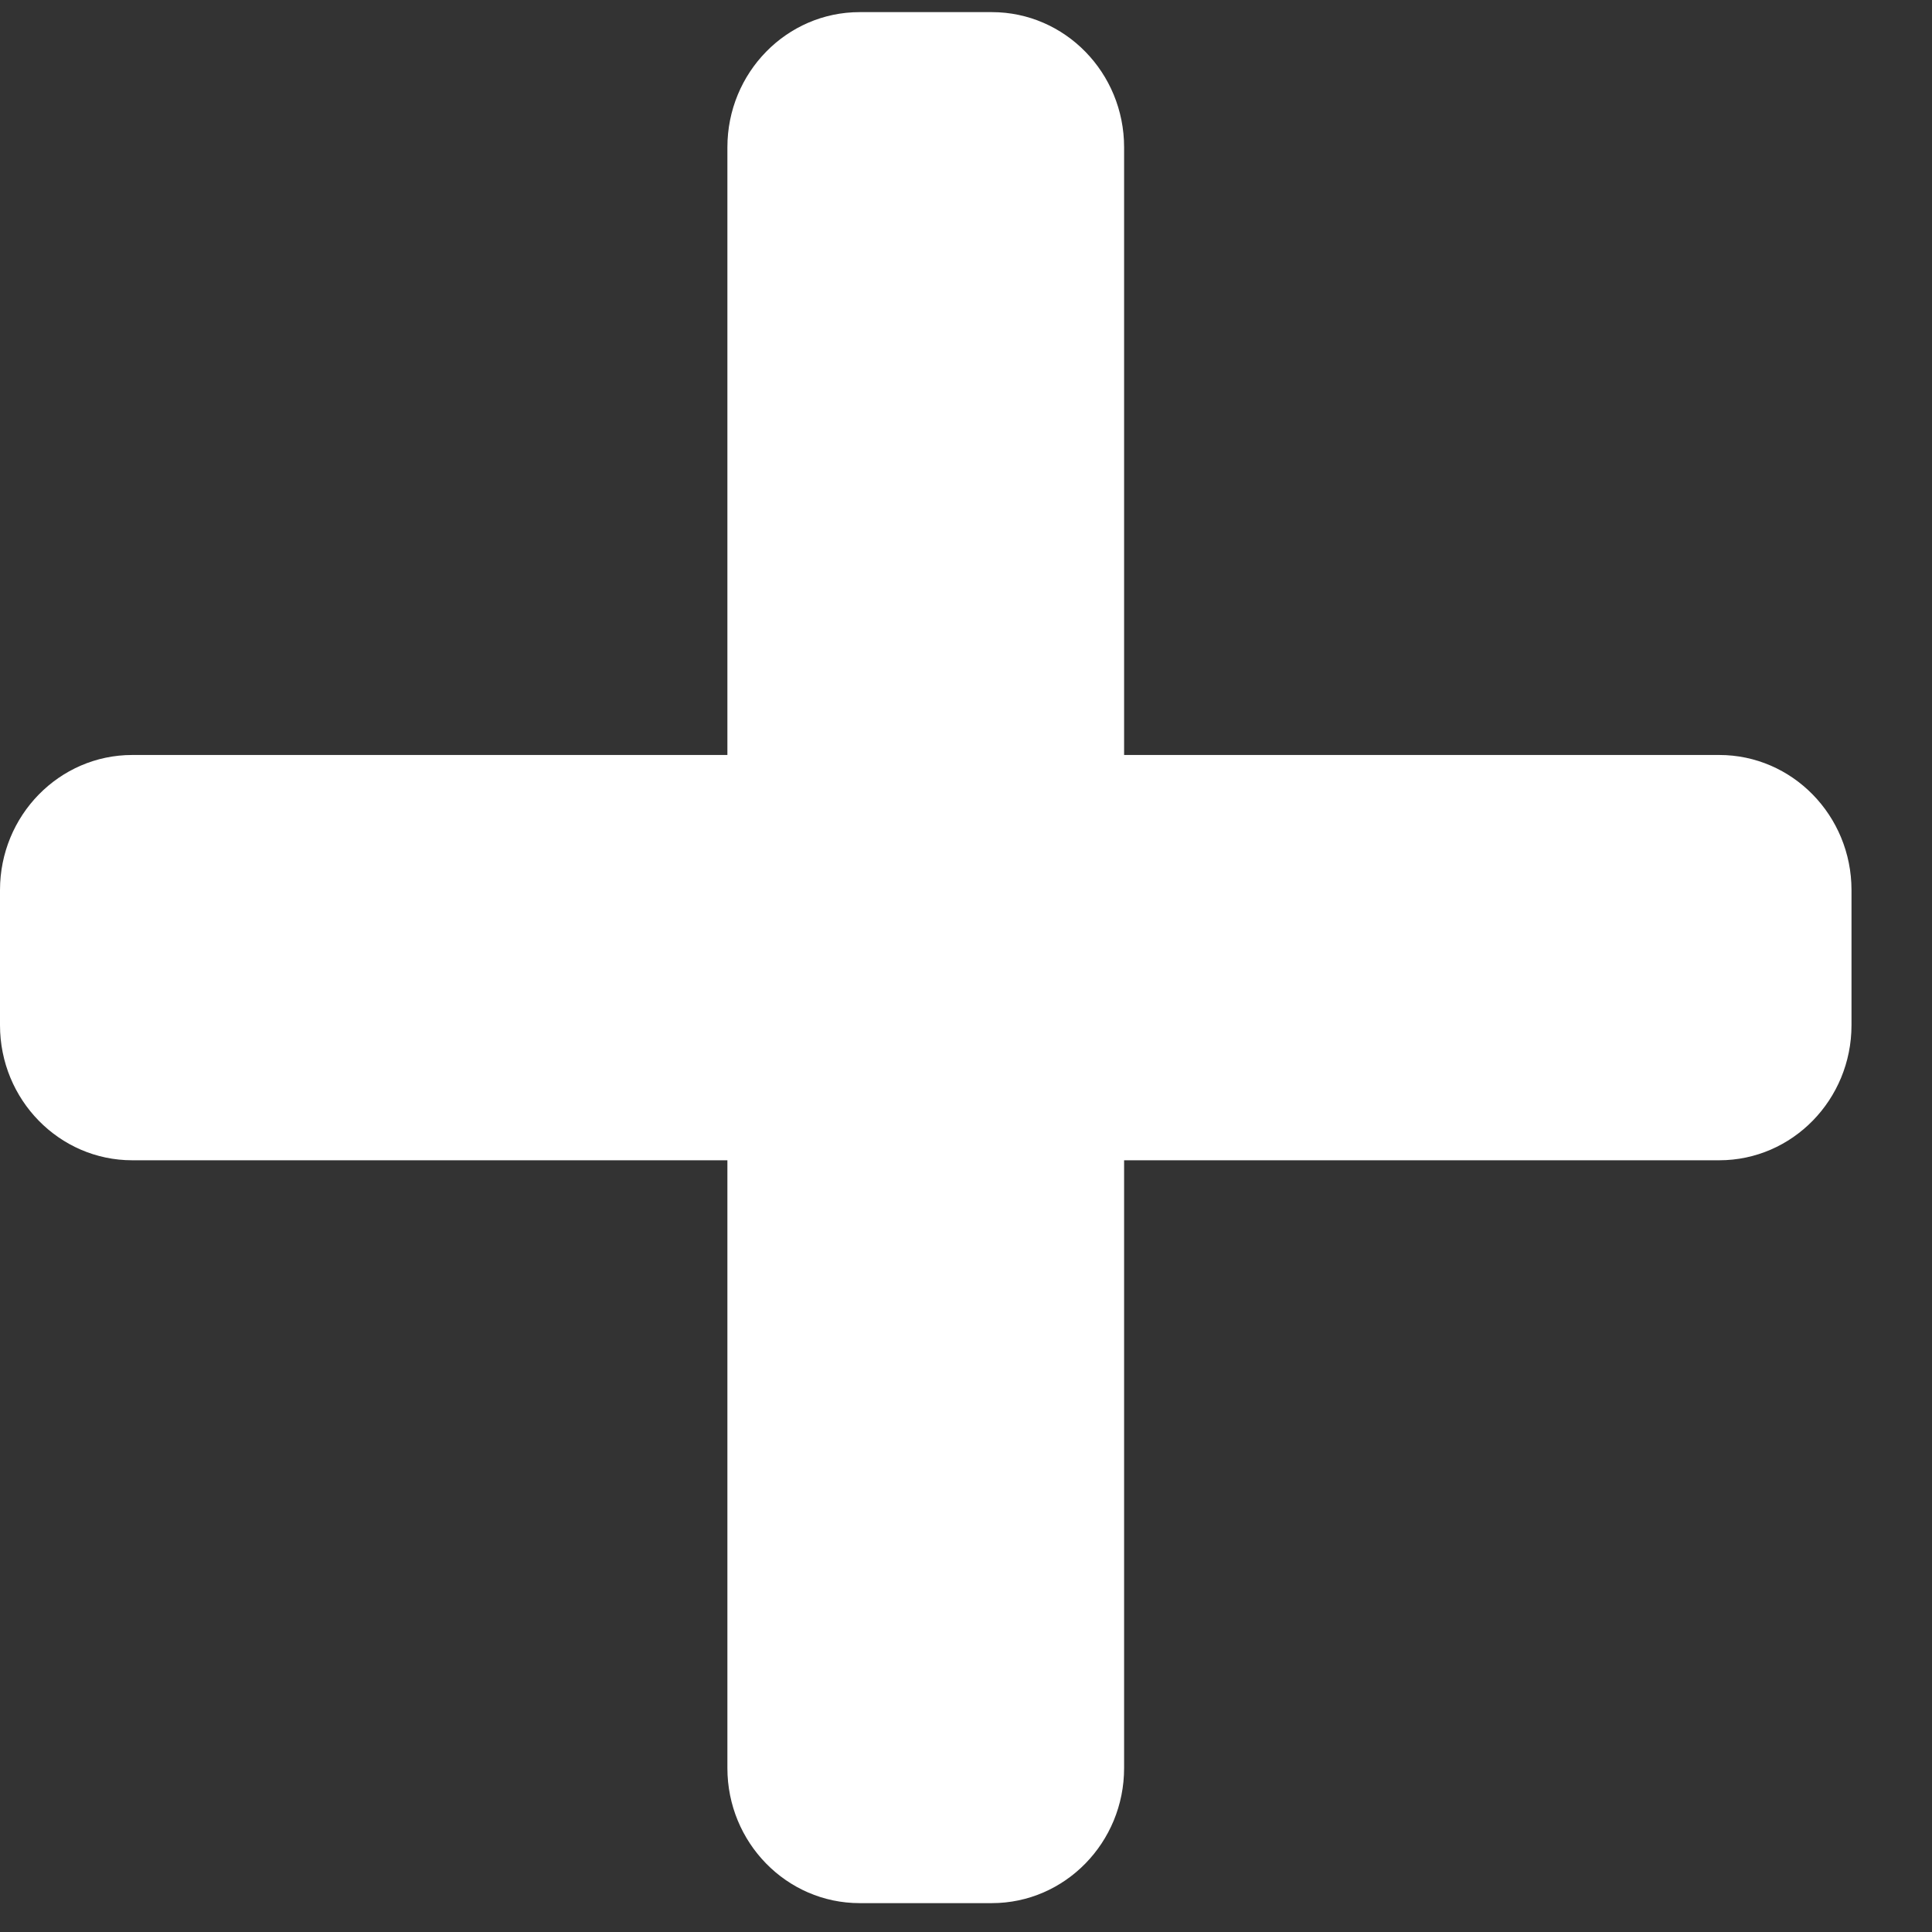 <svg width="18" height="18" viewBox="0 0 18 18" fill="none" xmlns="http://www.w3.org/2000/svg">
<rect x="0" y="0" width="18" height="18" fill="#333333" stroke="none"/>
<path d="M16.018 7.034H10.473V1.372C10.473 0.677 9.921 0.113 9.241 0.113H8.009C7.329 0.113 6.777 0.677 6.777 1.372V7.034H1.232C0.552 7.034 0 7.598 0 8.293V9.551C0 10.246 0.552 10.81 1.232 10.81H6.777V16.473C6.777 17.167 7.329 17.731 8.009 17.731H9.241C9.921 17.731 10.473 17.167 10.473 16.473V10.81H16.018C16.698 10.81 17.25 10.246 17.25 9.551V8.293C17.25 7.598 16.698 7.034 16.018 7.034Z" fill="white"/>
</svg>
